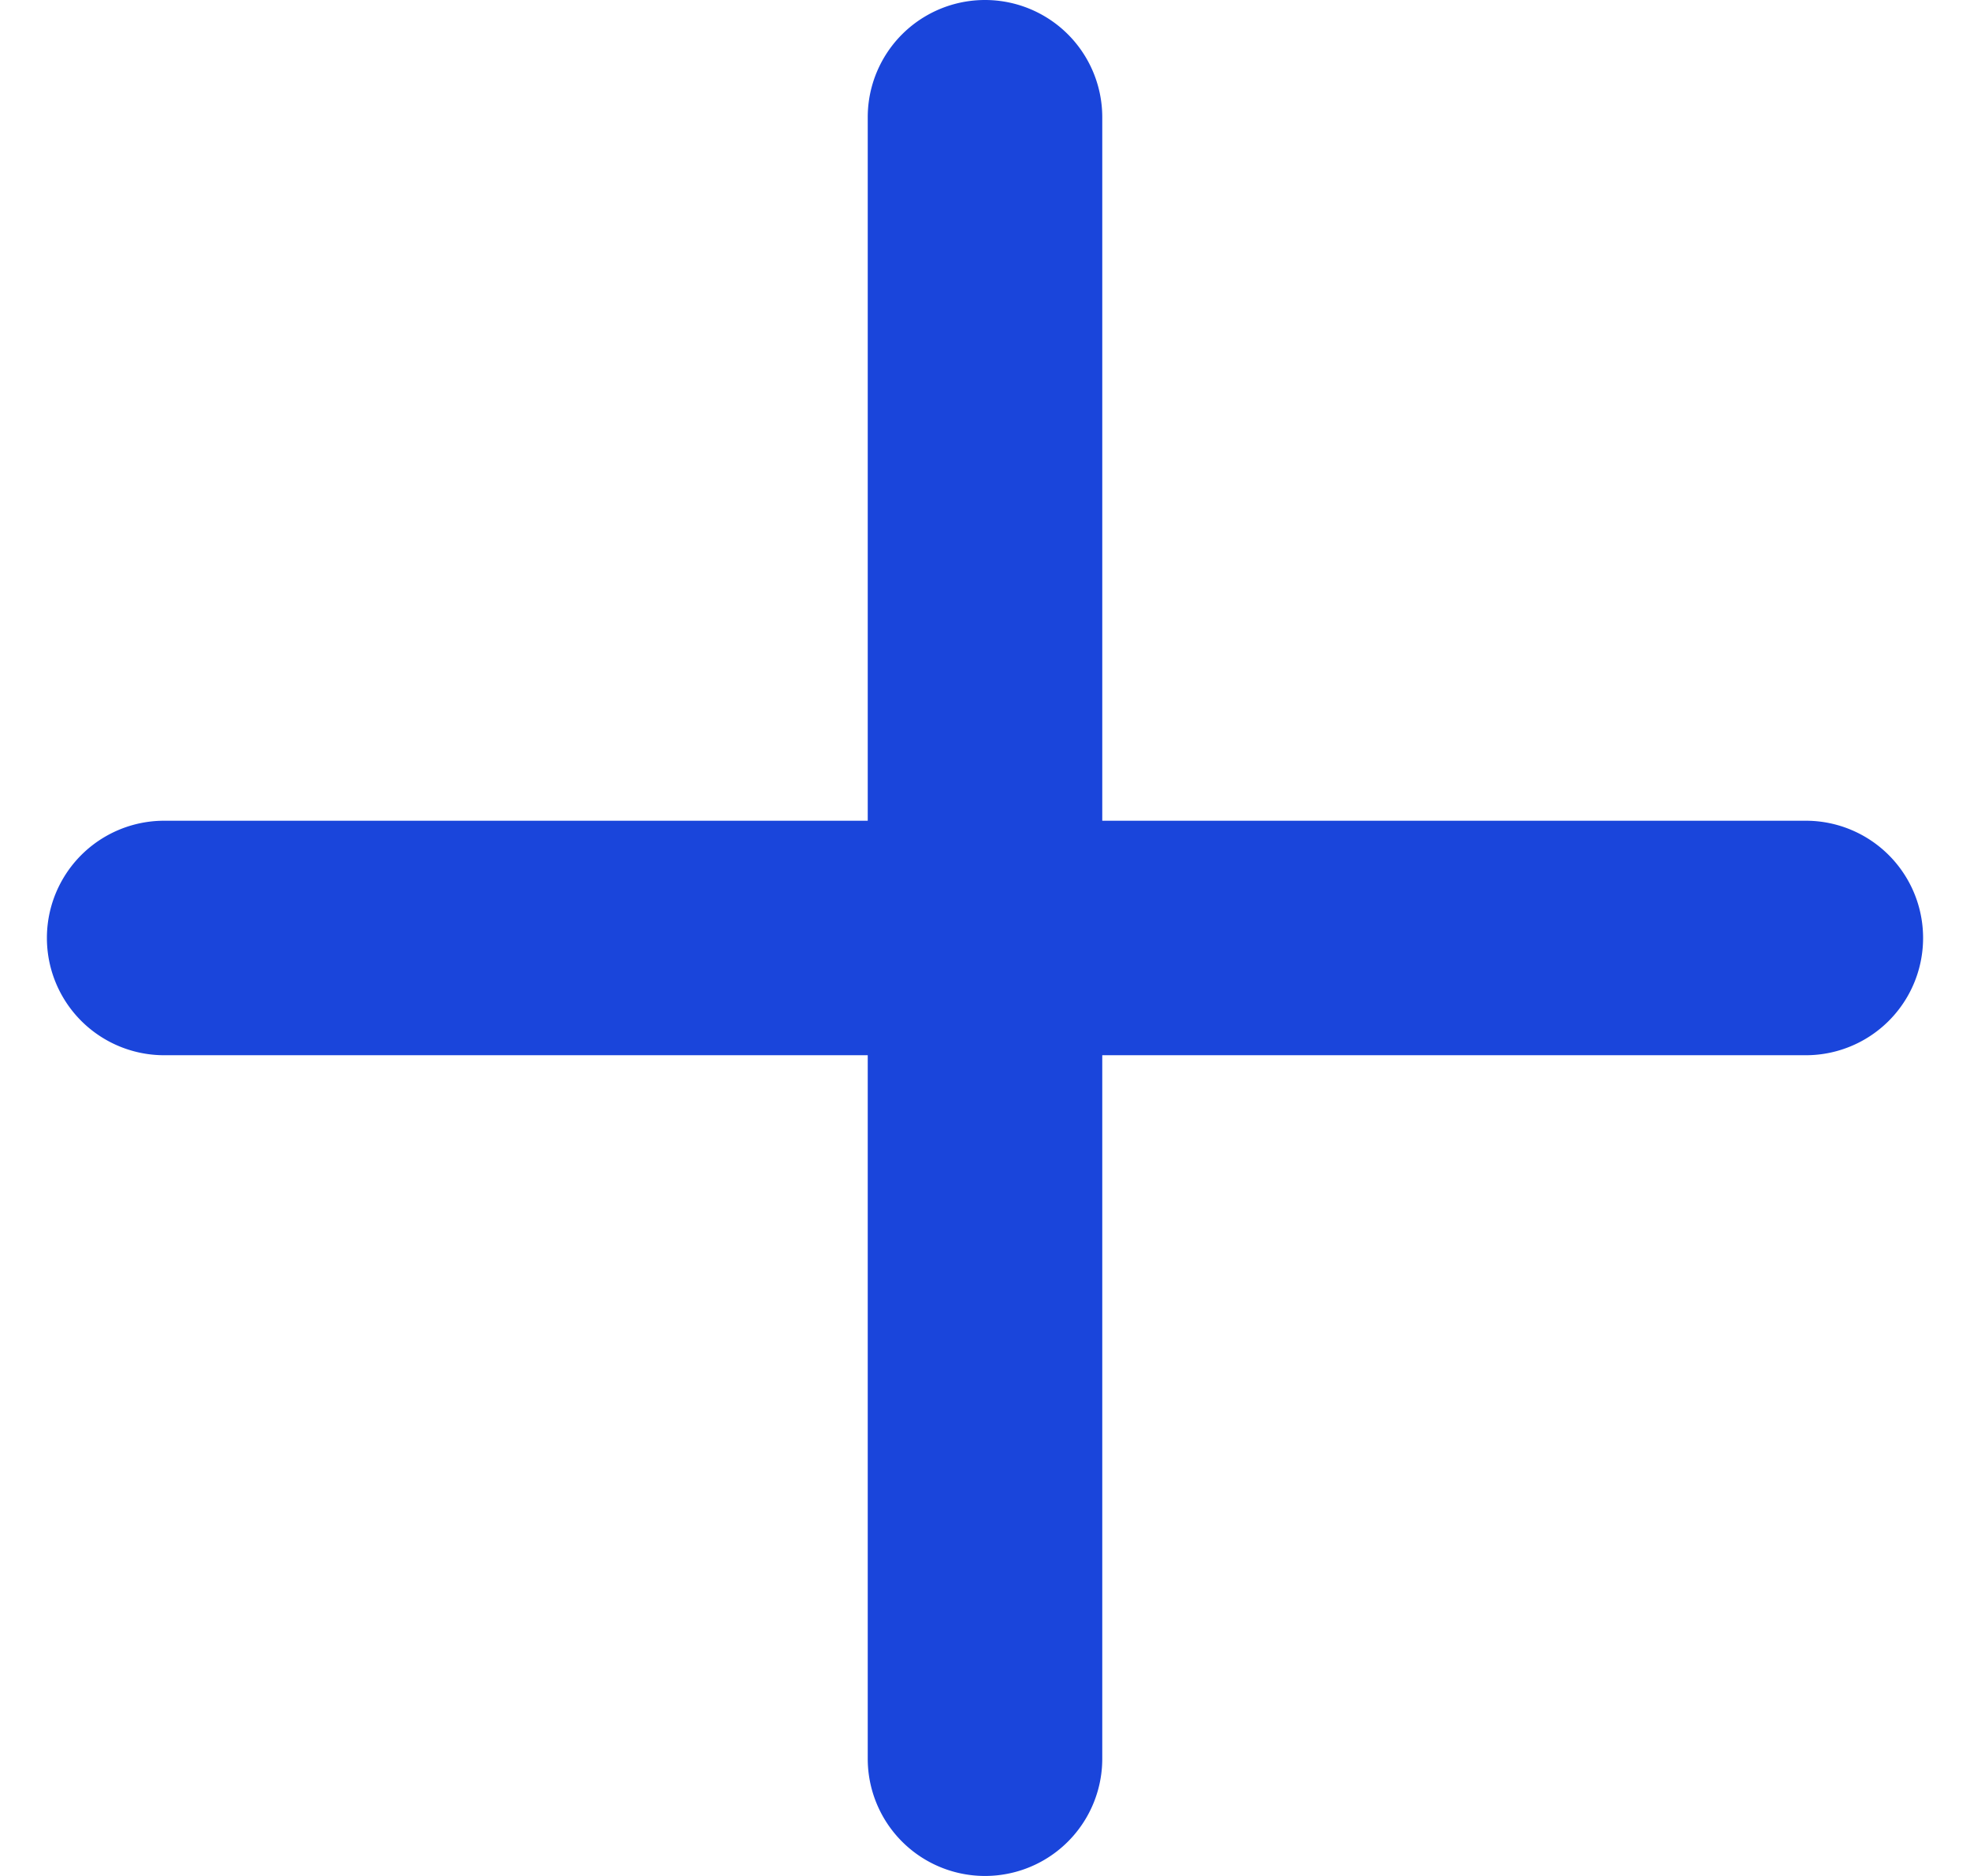 <svg width="21" height="20" fill="none" xmlns="http://www.w3.org/2000/svg"><path d="M19.25 8.75h-7.5v-7.5a1.25 1.25 0 00-2.5 0v7.5h-7.5a1.25 1.25 0 000 2.5h7.5v7.5a1.25 1.25 0 002.5 0v-7.5h7.5a1.25 1.25 0 000-2.5z" fill="#1A45DB"/></svg>
